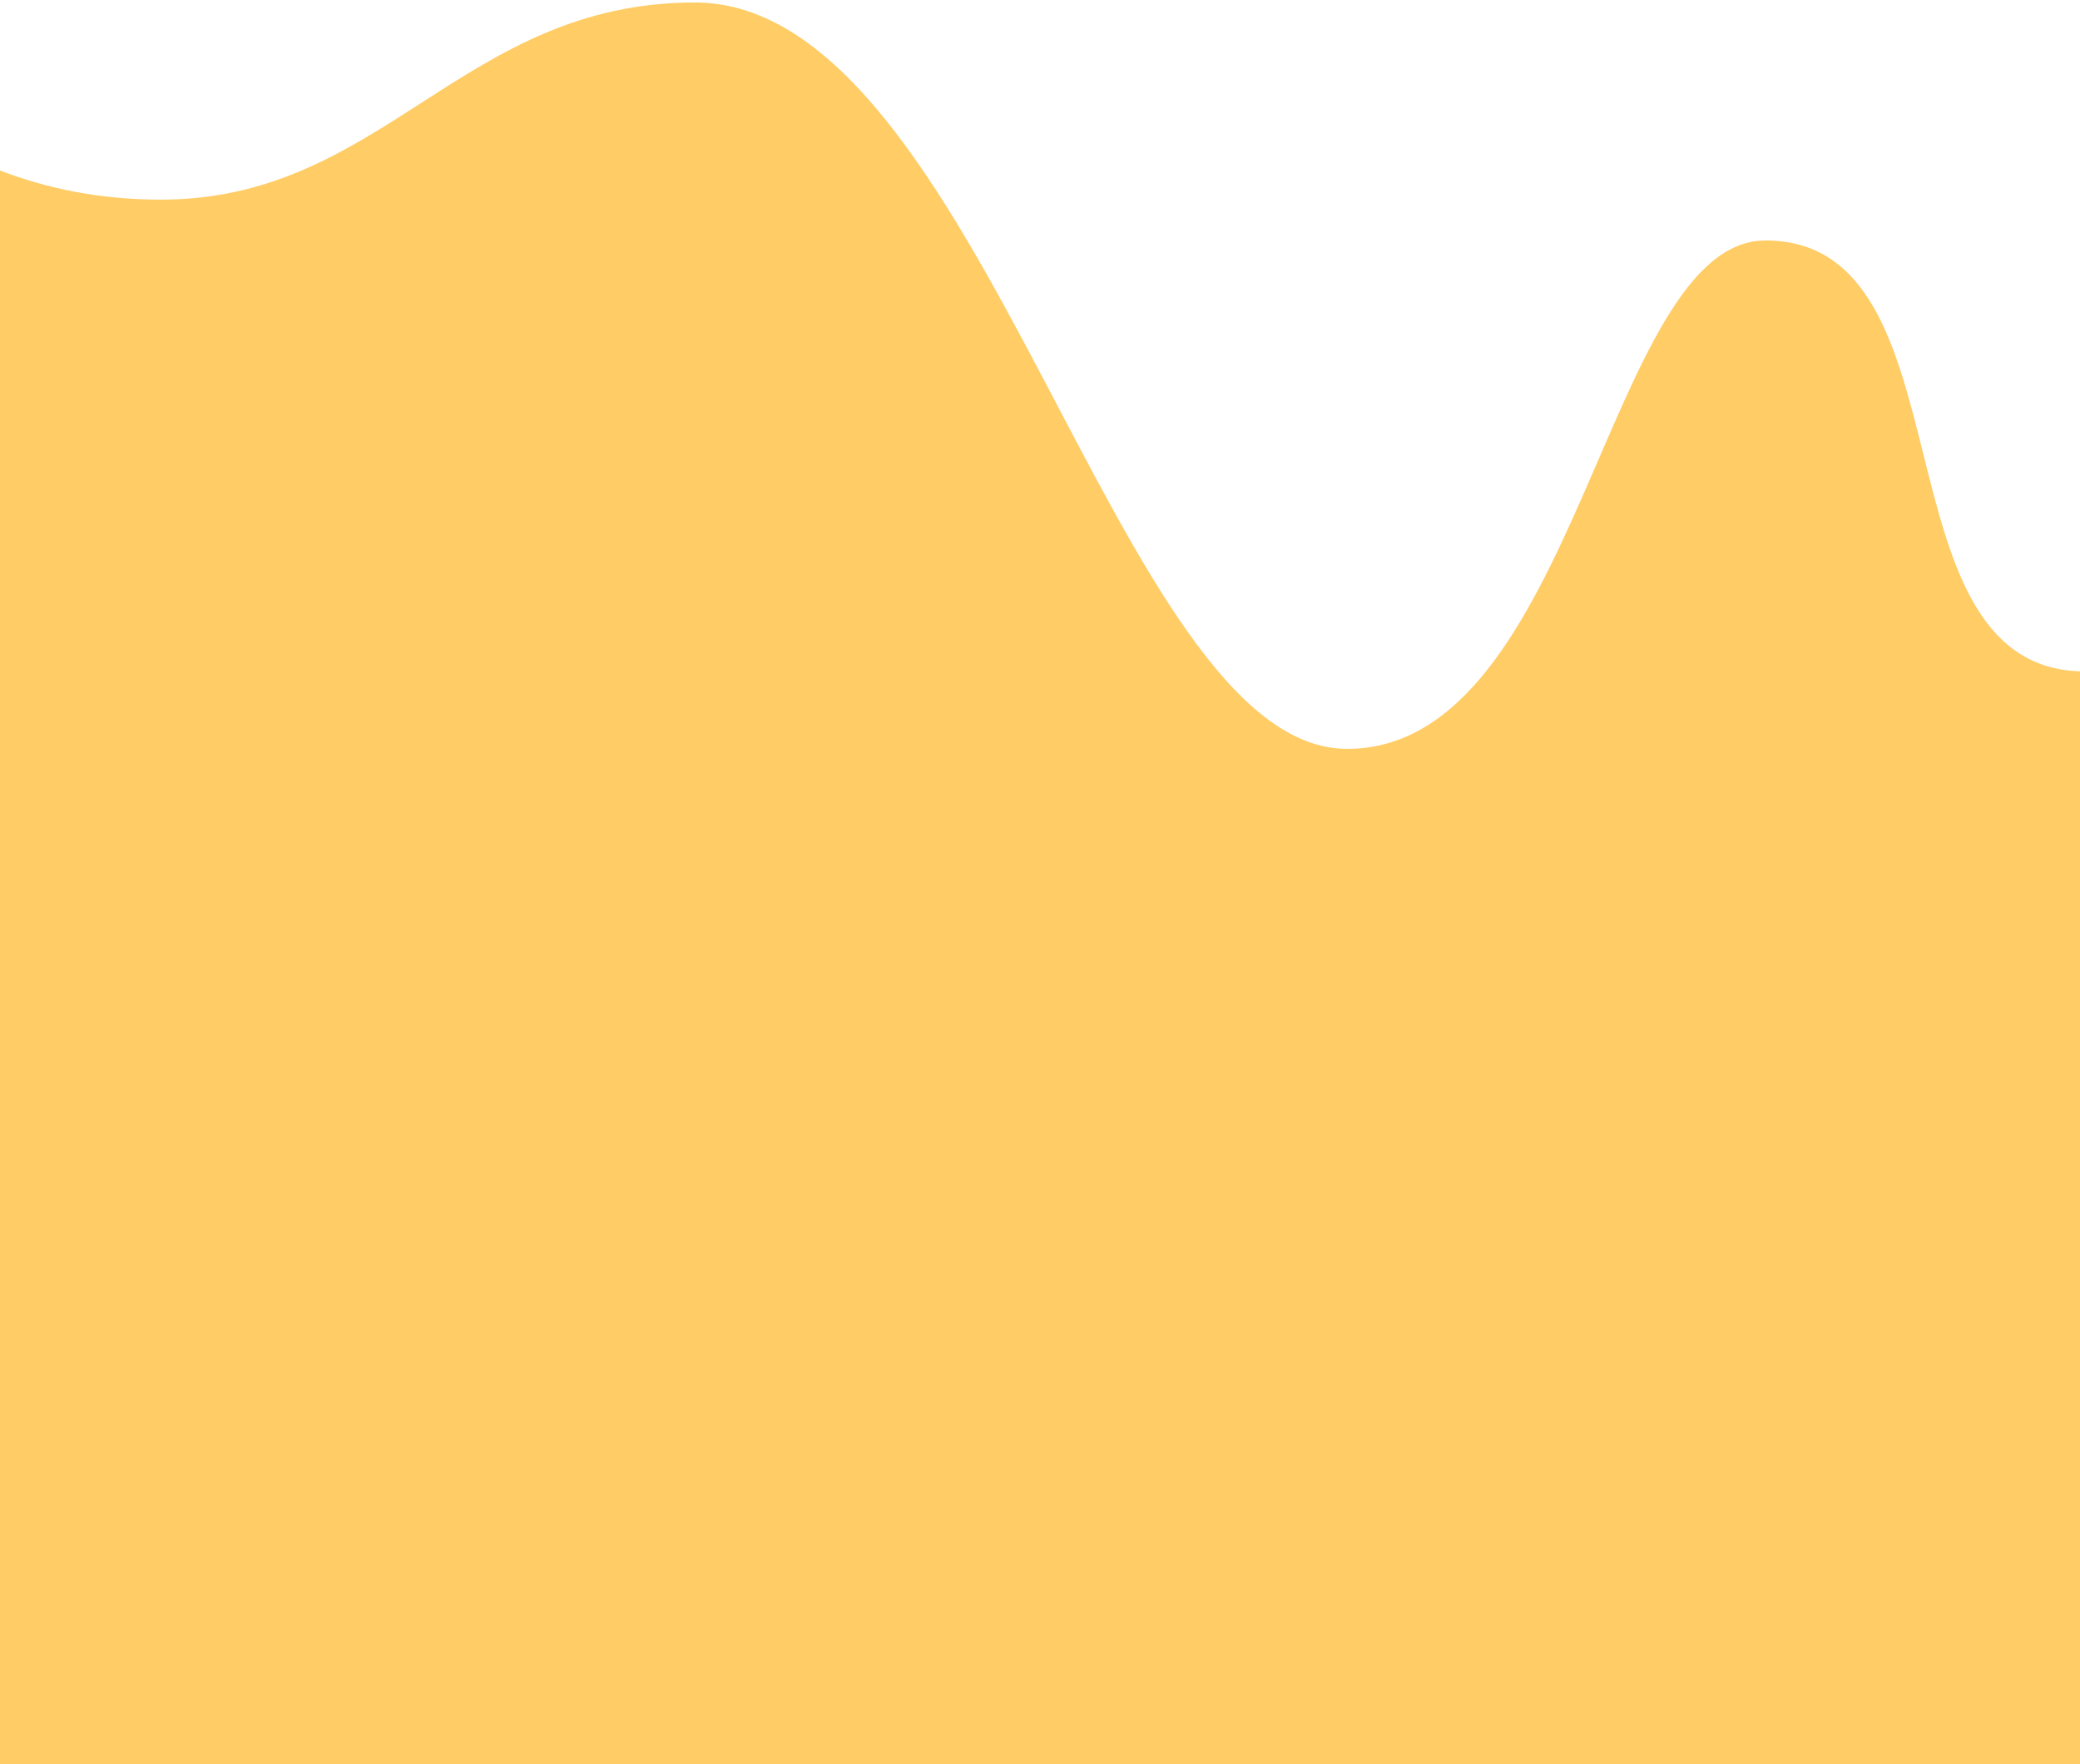 <svg width="375" height="318" viewBox="0 0 375 318" fill="none" xmlns="http://www.w3.org/2000/svg">
    <path
        d="M125.277 0.448C176.884 0.448 201.214 135 242.865 135C284.516 135 289.596 43.352 318.294 43.352C355.844 43.353 337.644 119.781 375 121.029V318H0V30.735C8.559 34.024 18.139 35.99 29.023 35.99C69.096 35.99 83.373 0.448 125.277 0.448Z"
        fill="#FFCC66" />
</svg>